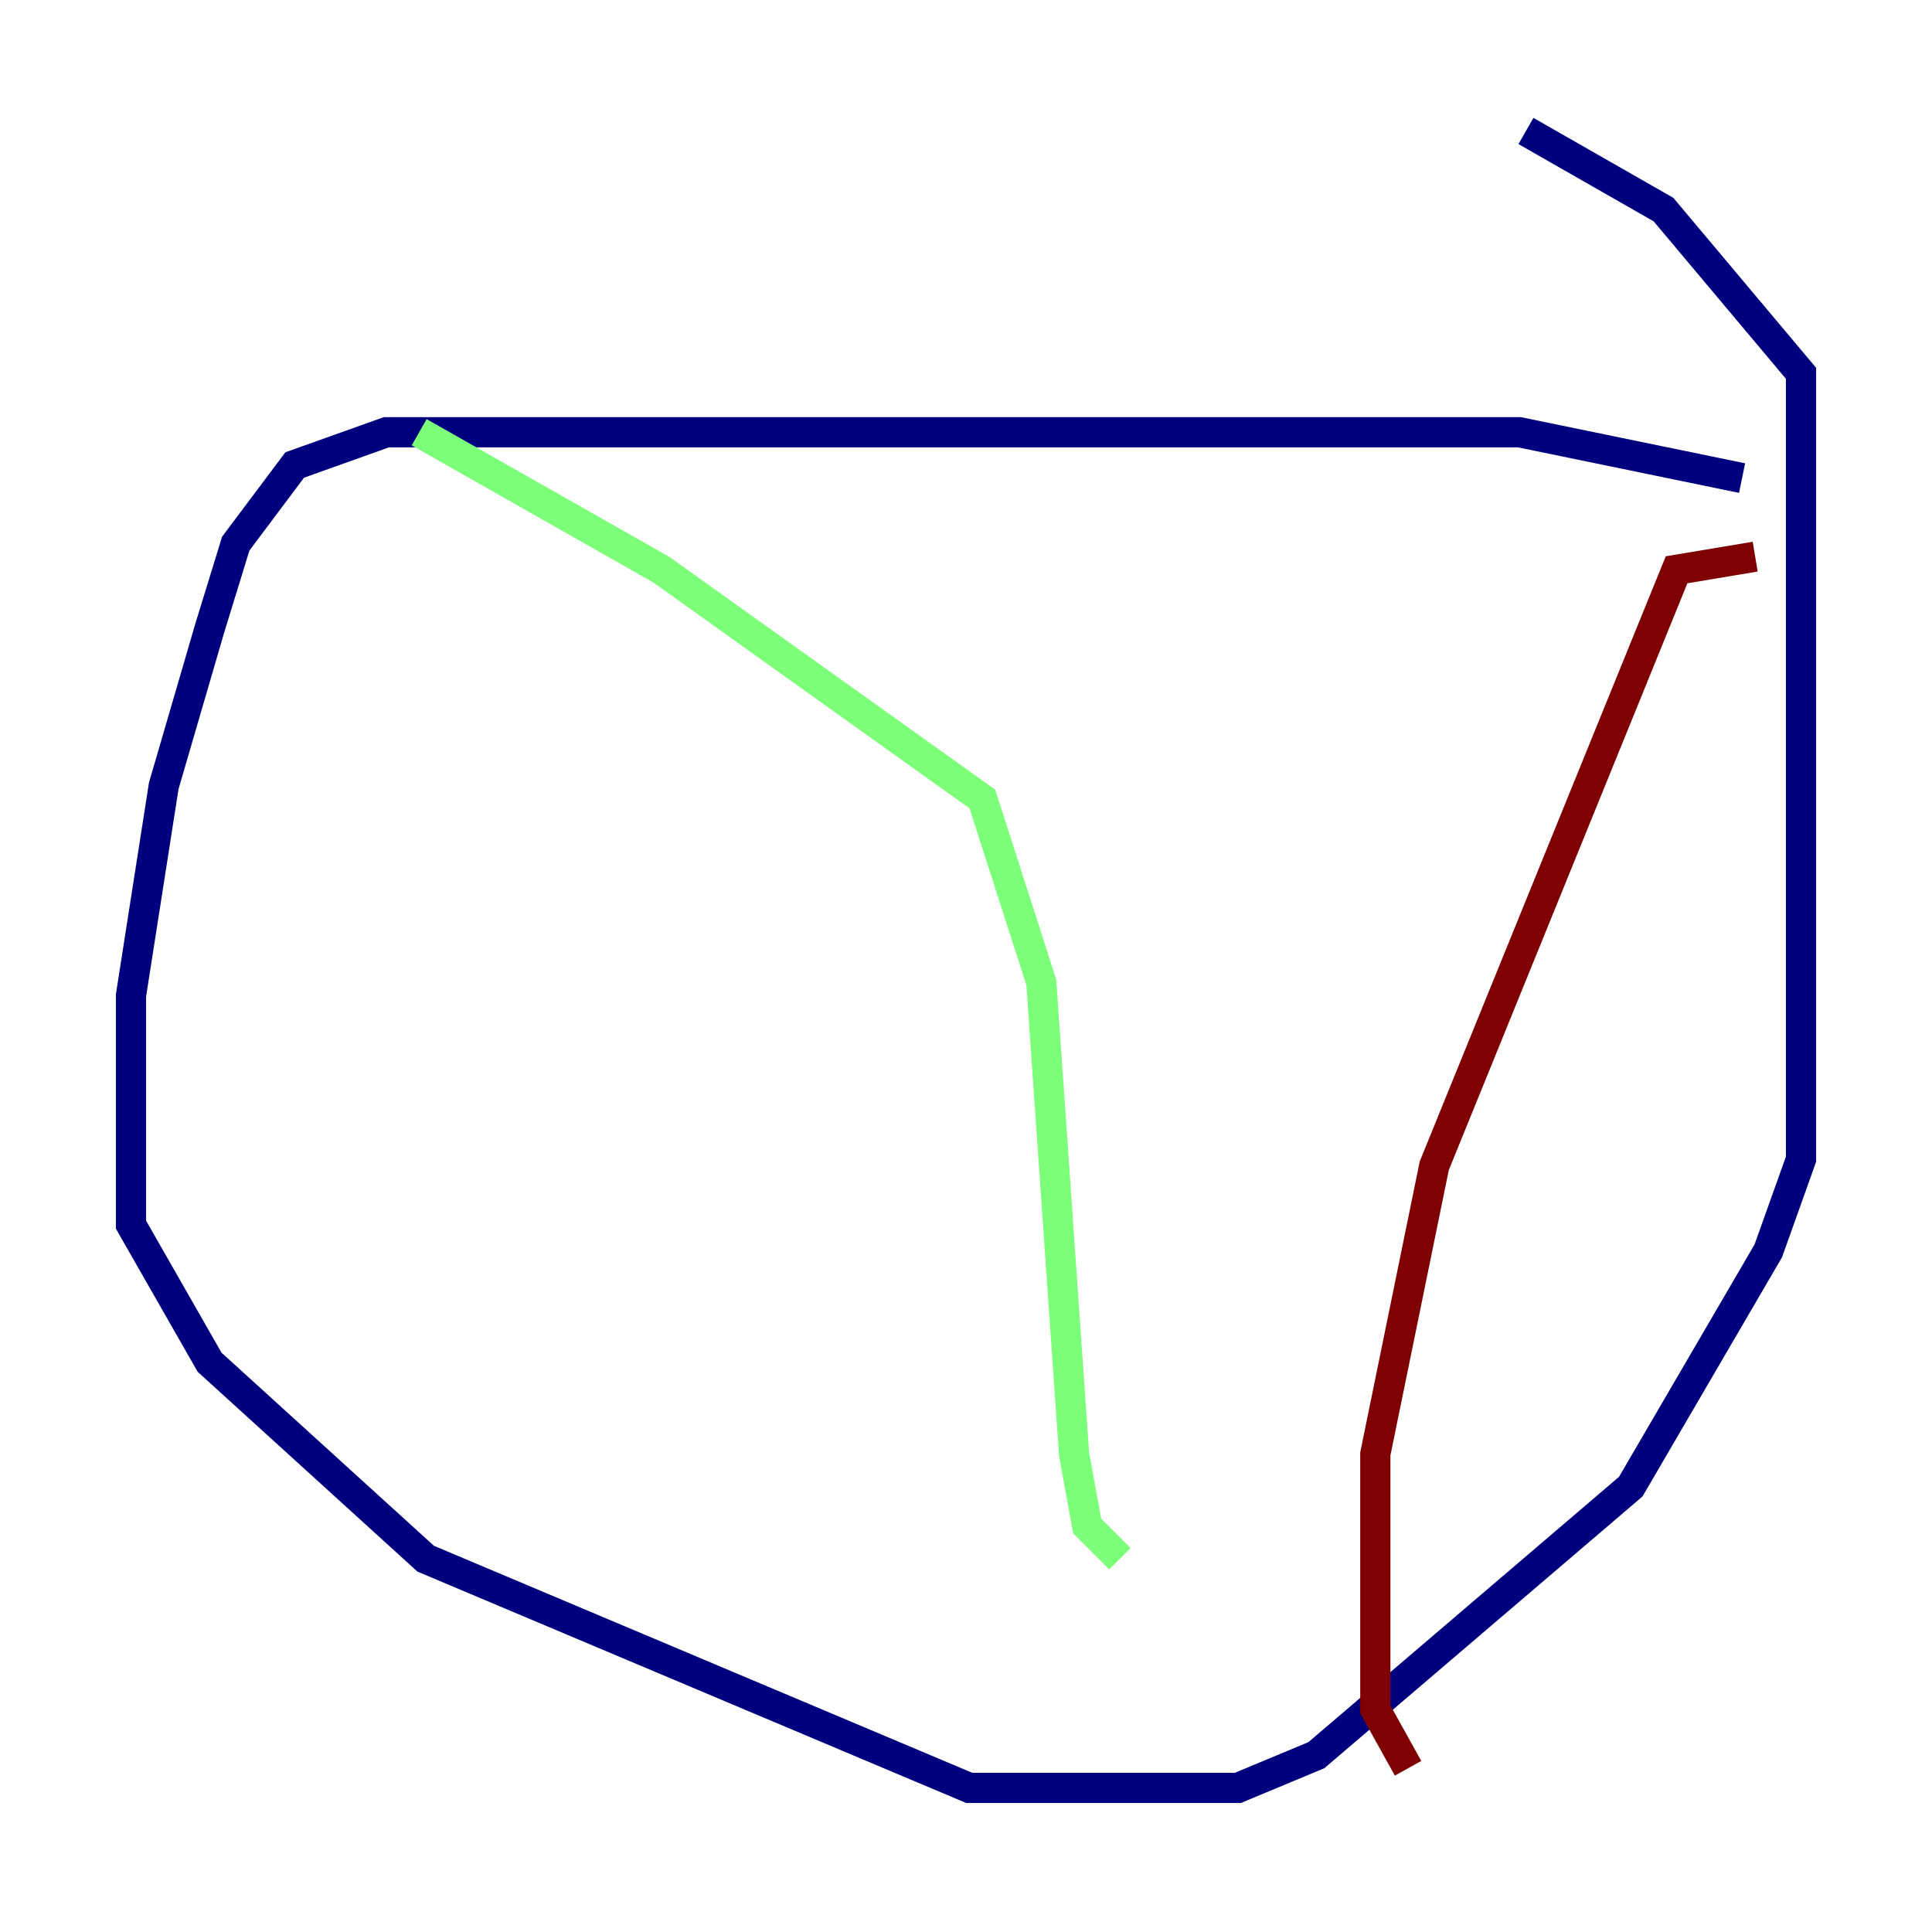 <?xml version="1.0" encoding="utf-8" ?>
<svg baseProfile="tiny" height="128" version="1.2" viewBox="0,0,128,128" width="128" xmlns="http://www.w3.org/2000/svg" xmlns:ev="http://www.w3.org/2001/xml-events" xmlns:xlink="http://www.w3.org/1999/xlink"><defs /><polyline fill="none" points="115.417,31.675 100.664,28.637 25.6,28.637 19.525,30.807 15.62,36.014 13.885,41.654 10.848,52.068 8.678,65.953 8.678,81.139 13.885,90.251 28.203,103.268 64.217,118.454 82.007,118.454 87.214,116.285 108.041,98.495 117.153,82.875 119.322,76.8 119.322,24.732 110.21,13.885 101.098,8.678" stroke="#00007f" stroke-width="2" /><polyline fill="none" points="27.77,28.637 43.824,37.749 65.085,52.936 68.99,65.085 71.159,96.325 72.027,101.098 74.197,103.268" stroke="#7cff79" stroke-width="2" /><polyline fill="none" points="116.285,36.881 111.078,37.749 95.024,77.234 91.119,96.325 91.119,113.248 93.288,117.153" stroke="#7f0000" stroke-width="2" /></svg>